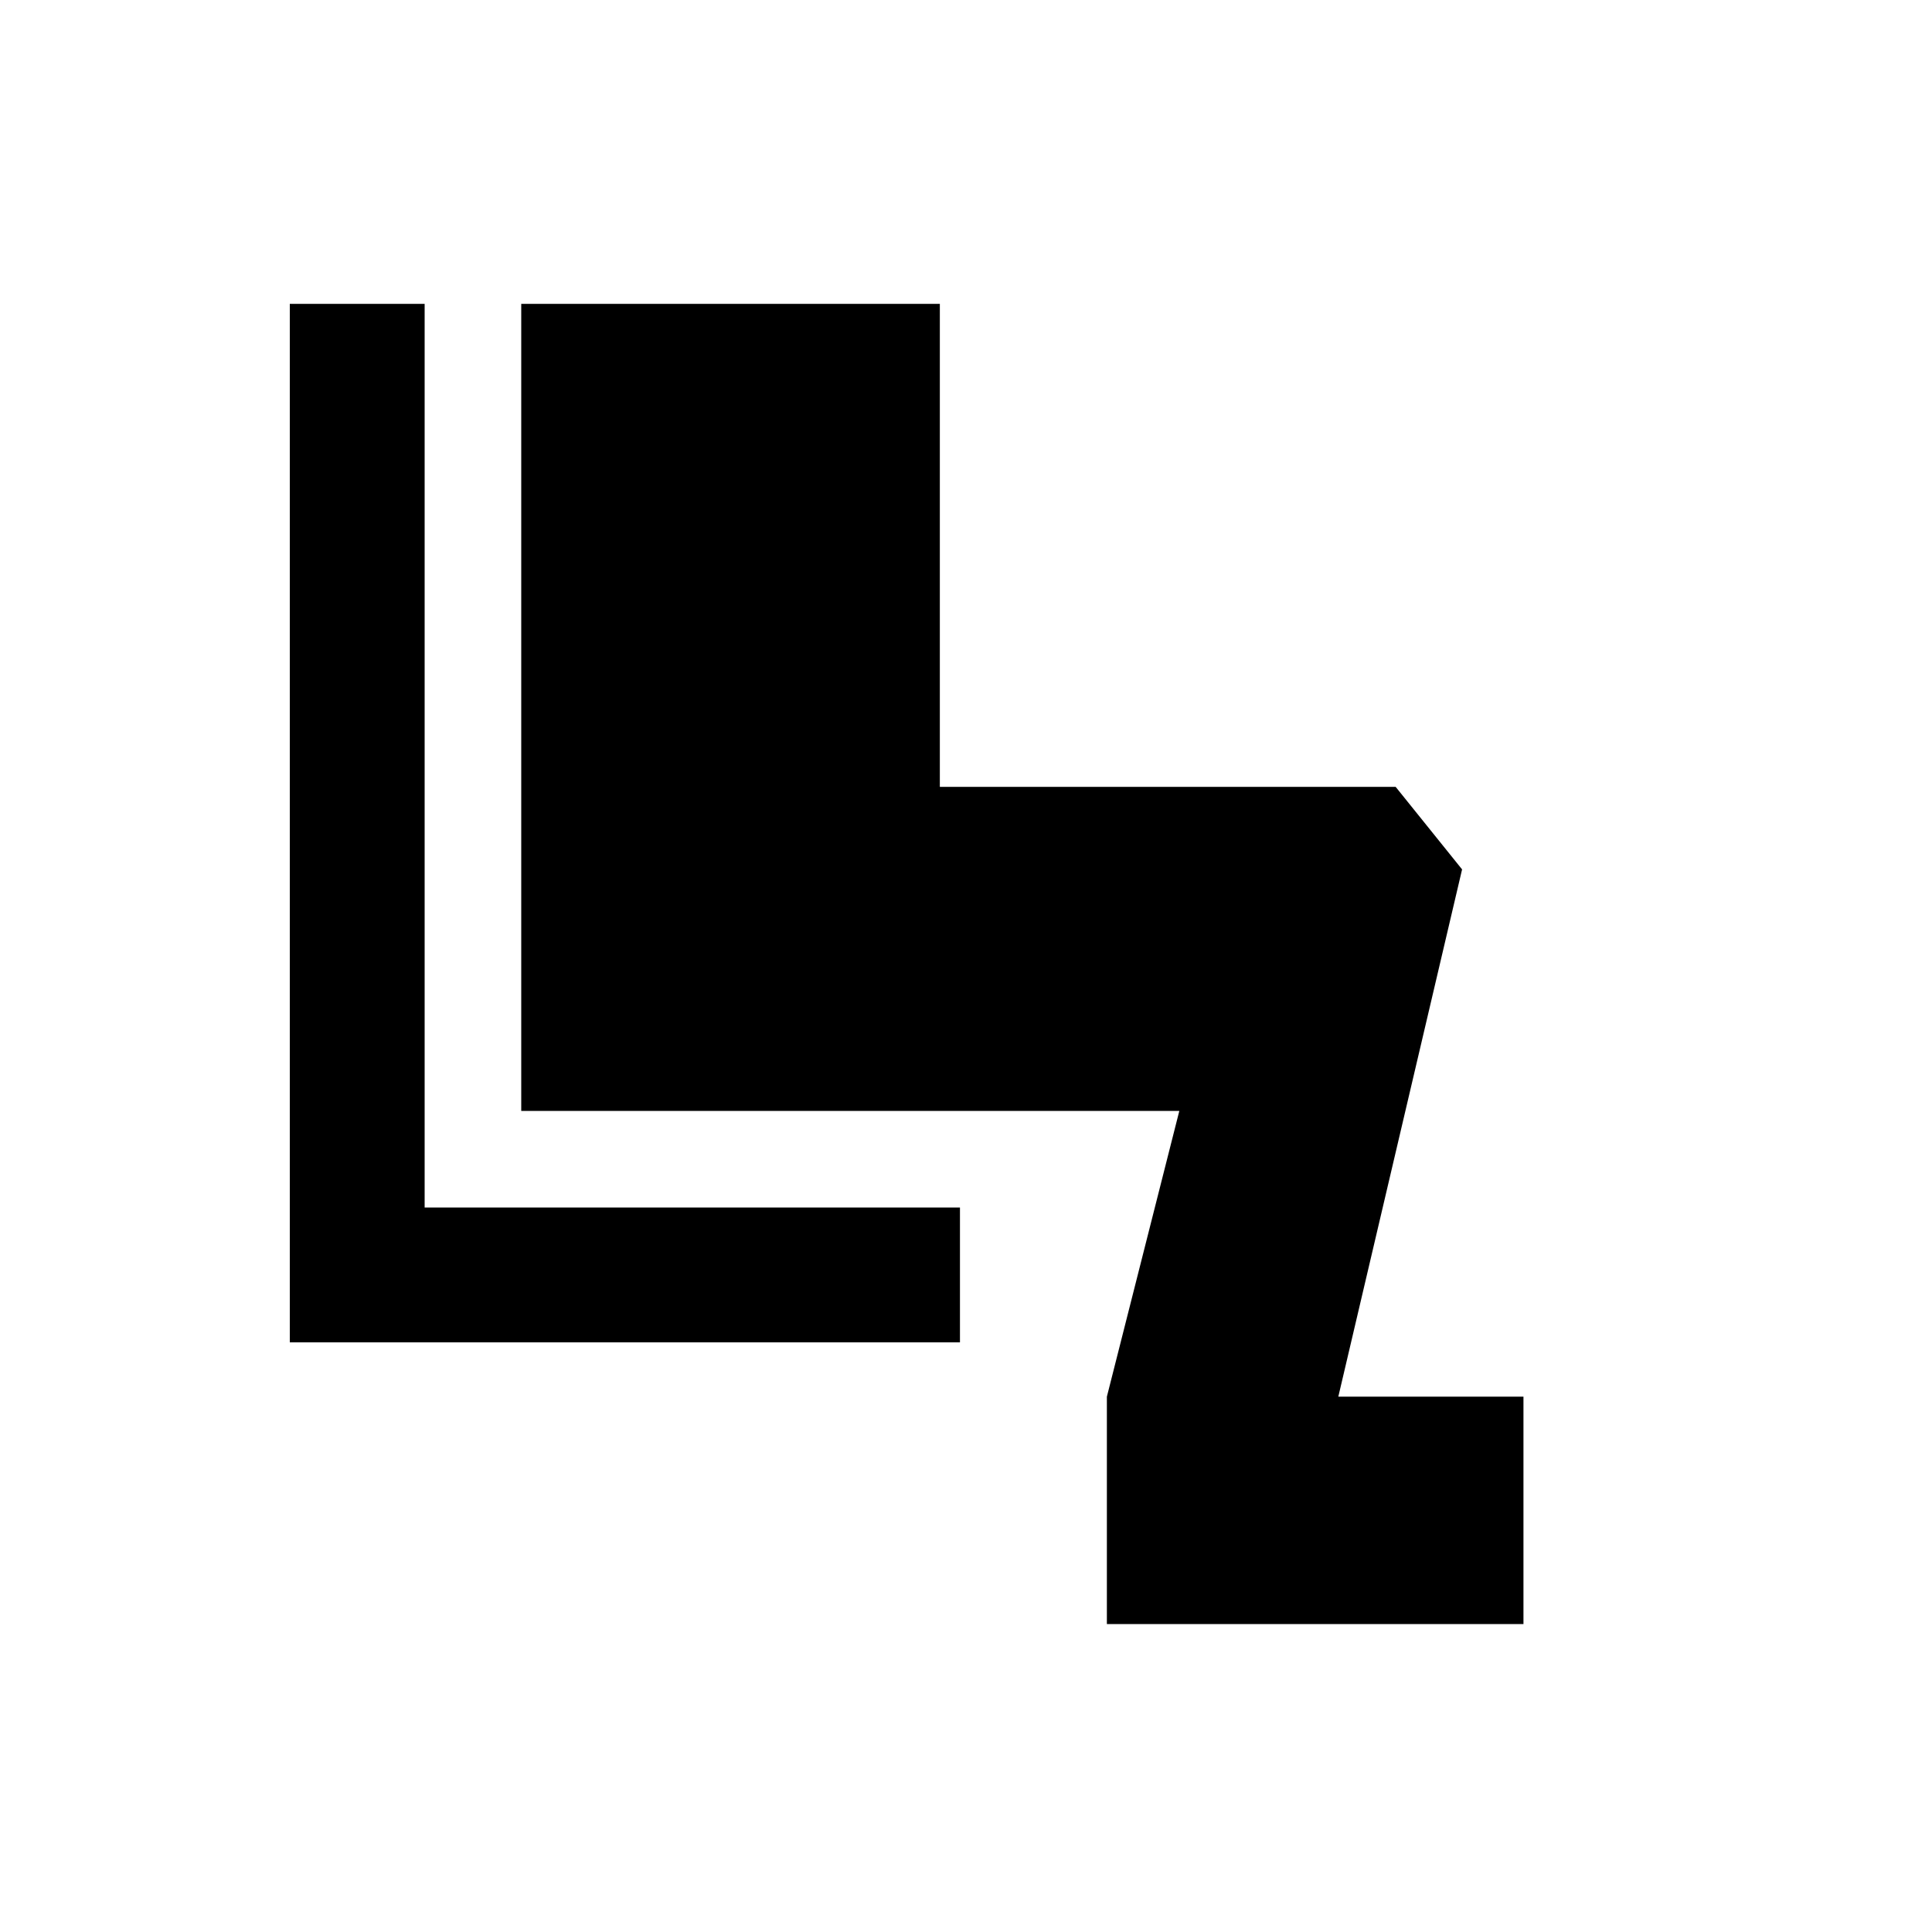 <svg xmlns="http://www.w3.org/2000/svg" height="20" viewBox="0 -960 960 960" width="20"><path d="M550-153v-113l36-142H259v-401h208v240h226.5l33 41L665-266h92v113H550Zm-73-140H144v-516h67v449h266v67Z"/></svg>